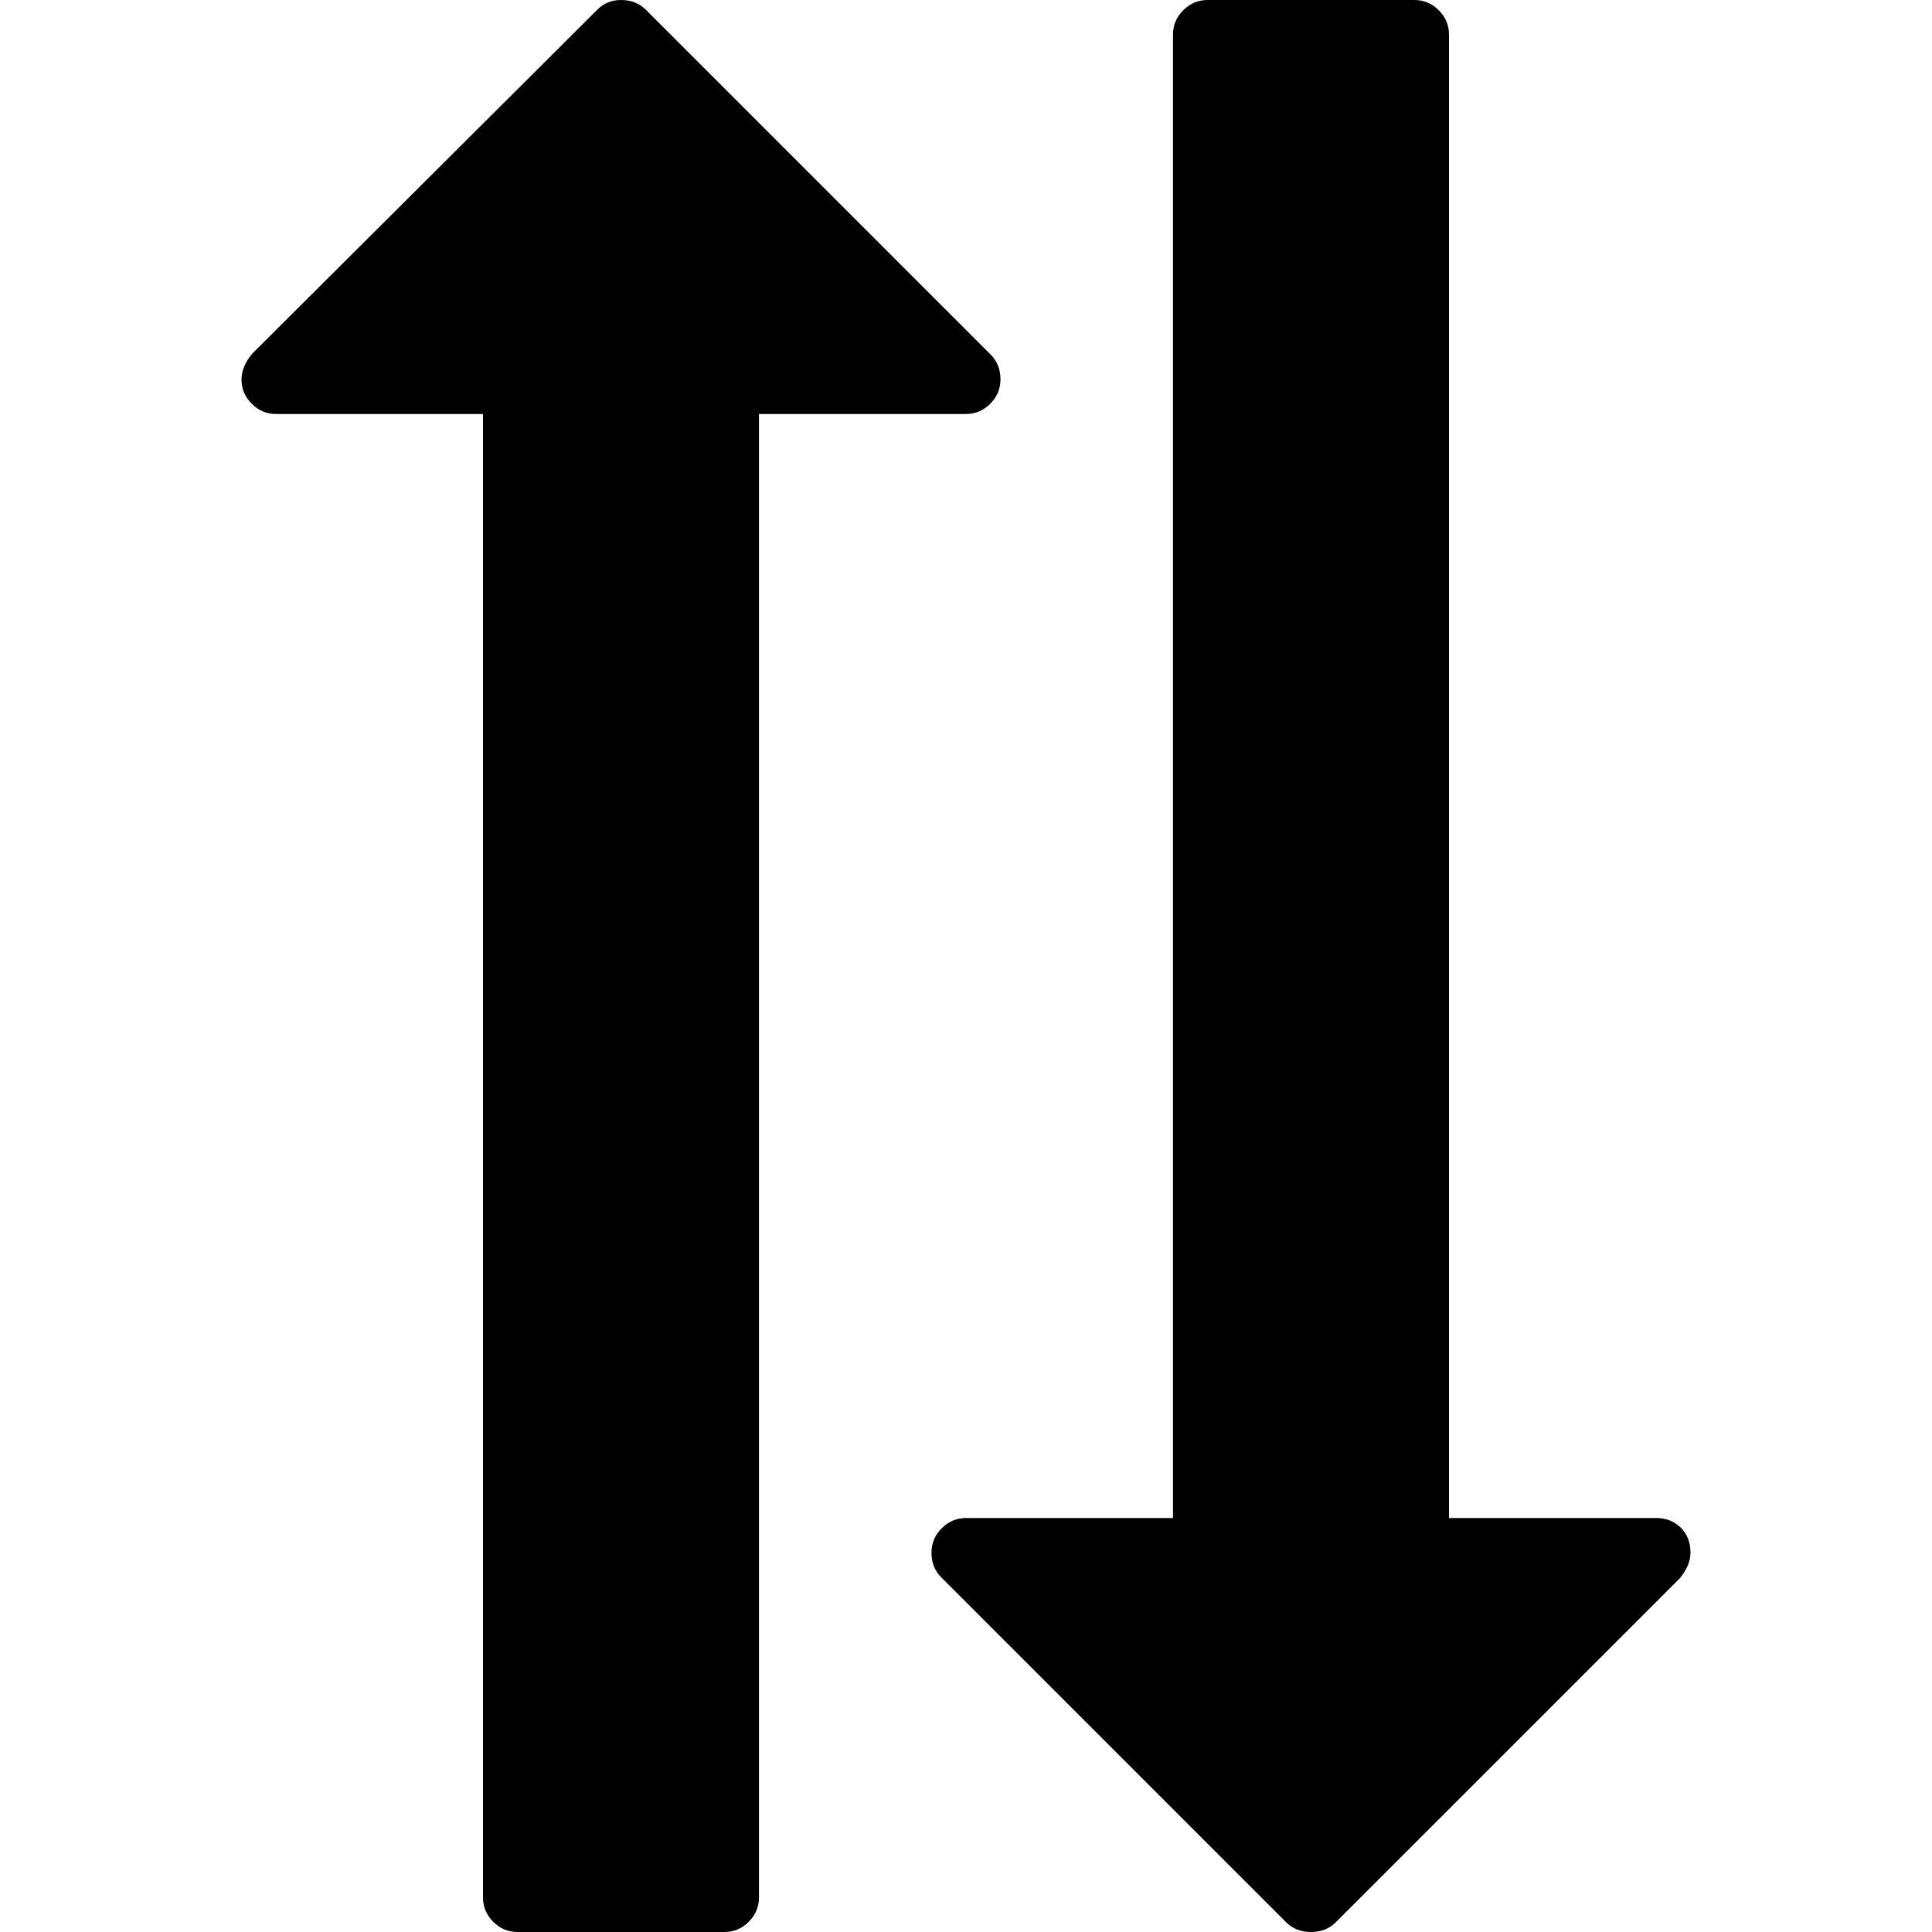 <?xml version="1.0" encoding="UTF-8" standalone="no"?>
<svg
   xmlns:dc="http://purl.org/dc/elements/1.1/"
   xmlns:cc="http://creativecommons.org/ns#"
   xmlns:rdf="http://www.w3.org/1999/02/22-rdf-syntax-ns#"
   xmlns:svg="http://www.w3.org/2000/svg"
   xmlns="http://www.w3.org/2000/svg"
   xml:space="preserve"
   style="enable-background:new 0 0 511.624 511.623;"
   viewBox="0 0 511.624 511.623"
   height="511.623px"
   width="511.624px"
   y="0px"
   x="0px"
   id="Capa_1"
   version="1.1"><defs
     id="defs43" /><g
     transform="rotate(90,255.812,255.812)"
     id="g8"><g
       id="g6"><path
         id="path2"
         d="m 9.135,200.996 h 392.862 v 54.818 c 0,2.475 0.9,4.613 2.707,6.424 1.811,1.81 3.953,2.713 6.427,2.713 2.666,0 4.856,-0.855 6.563,-2.569 l 91.365,-91.362 c 1.707,-1.713 2.563,-3.903 2.563,-6.565 0,-2.667 -0.856,-4.858 -2.57,-6.567 L 417.982,66.81 c -2.286,-1.906 -4.572,-2.856 -6.858,-2.856 -2.662,0 -4.853,0.856 -6.563,2.568 -1.711,1.715 -2.566,3.901 -2.566,6.567 v 54.818 H 9.135 c -2.474,0 -4.615,0.903 -6.423,2.712 C 0.904,132.428 0,134.568 0,137.042 v 54.818 c 0,2.474 0.903,4.615 2.712,6.423 1.809,1.808 3.949,2.713 6.423,2.713 z" /><path
         id="path4"
         d="M 502.49,310.637 H 109.632 v -54.82 c 0,-2.474 -0.905,-4.615 -2.712,-6.423 -1.809,-1.809 -3.951,-2.712 -6.424,-2.712 -2.667,0 -4.854,0.856 -6.567,2.568 L 2.568,340.607 C 0.859,342.325 0,344.509 0,347.179 c 0,2.471 0.855,4.568 2.568,6.275 l 91.077,91.365 c 2.285,1.902 4.569,2.851 6.854,2.851 2.473,0 4.615,-0.903 6.423,-2.707 1.807,-1.813 2.712,-3.949 2.712,-6.427 V 383.72 H 502.49 c 2.478,0 4.613,-0.899 6.427,-2.71 1.807,-1.811 2.707,-3.949 2.707,-6.427 v -54.816 c 0,-2.475 -0.903,-4.613 -2.707,-6.42 -1.814,-1.807 -3.95,-2.71 -6.427,-2.71 z" /></g></g><g
     id="g10" /><g
     id="g12" /><g
     id="g14" /><g
     id="g16" /><g
     id="g18" /><g
     id="g20" /><g
     id="g22" /><g
     id="g24" /><g
     id="g26" /><g
     id="g28" /><g
     id="g30" /><g
     id="g32" /><g
     id="g34" /><g
     id="g36" /><g
     id="g38" /></svg>